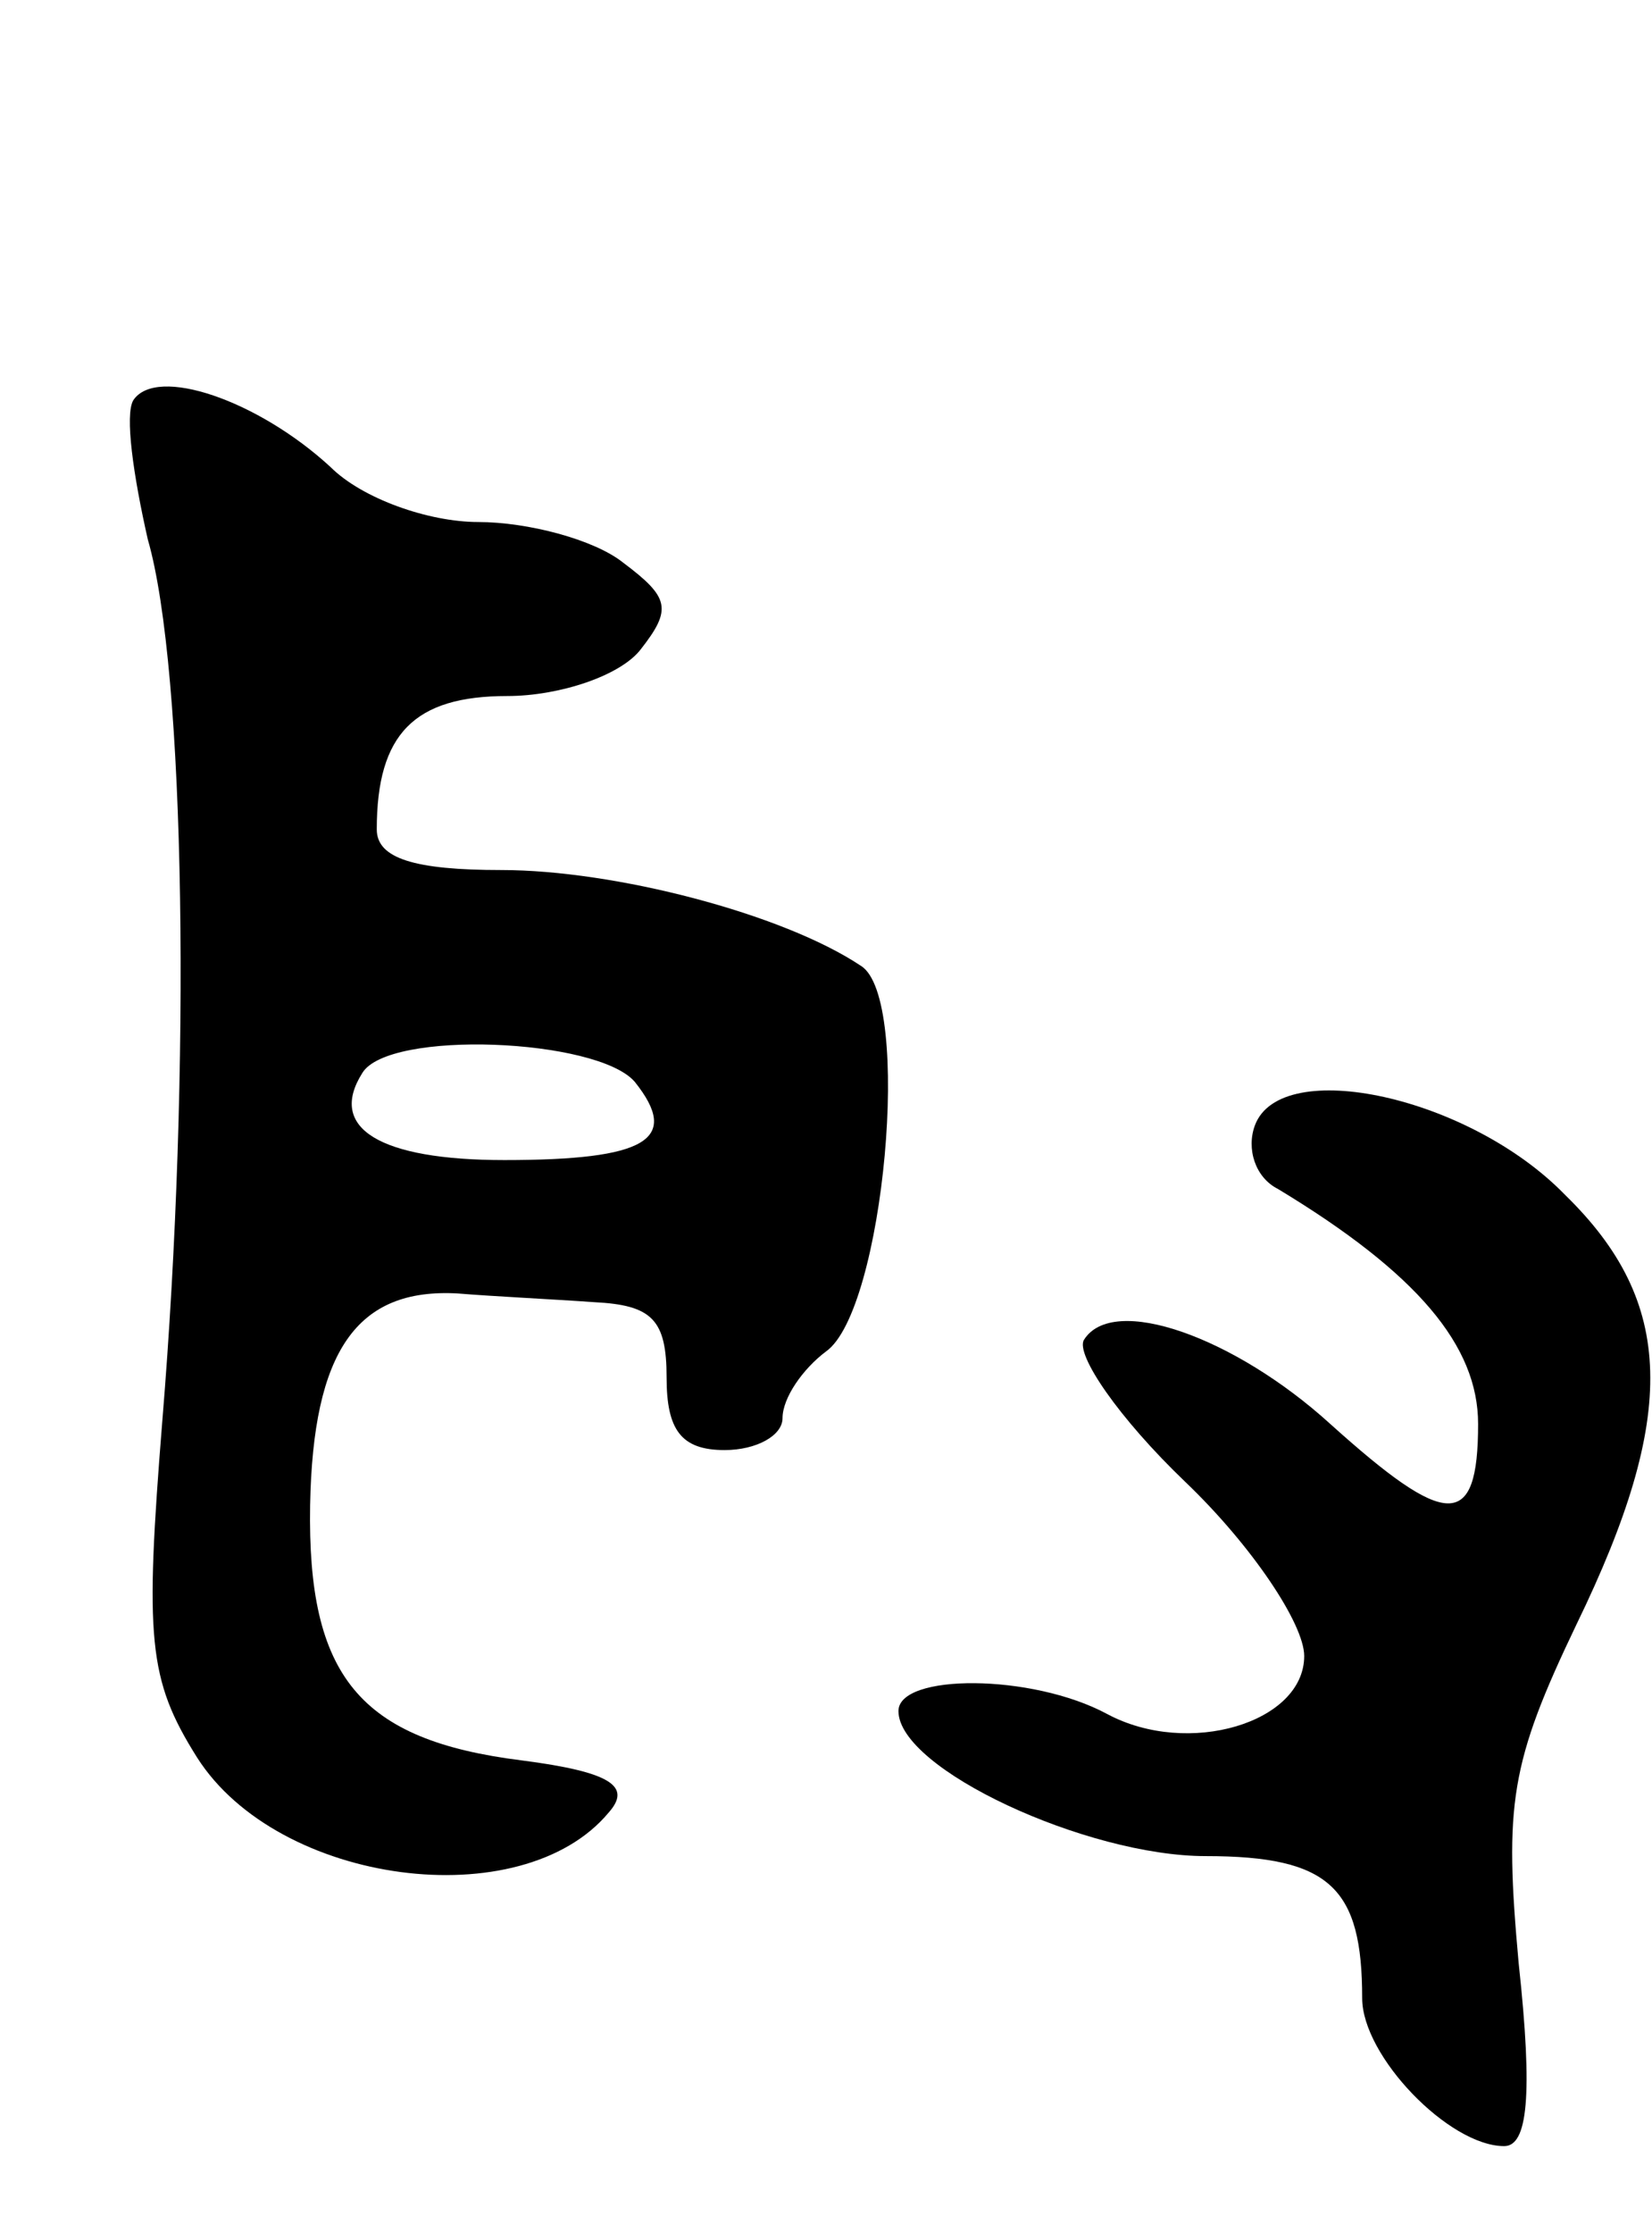<svg version="1.0" xmlns="http://www.w3.org/2000/svg"
 width="57pt" height="77pt" viewBox="0 0 57 77"
 preserveAspectRatio="xMidYMid meet">
<g transform="translate(0,77) scale(0.1,-0.1)"
fill="#000000" stroke="none">
<path d="M46 632 c-3 -5 0 -26 5 -48 13 -45 15 -183 5 -304 -6 -75 -5 -89 12
-116 28 -44 112 -55 142 -19 8 9 1 14 -30 18 -56 7 -74 29 -73 88 1 53 16 75
51 73 12 -1 33 -2 47 -3 20 -1 25 -6 25 -26 0 -18 5 -25 20 -25 11 0 20 5 20
11 0 7 7 17 15 23 20 14 30 122 12 133 -27 18 -85 33 -124 33 -30 0 -43 4 -43
14 0 33 13 46 45 46 18 0 39 7 46 16 11 14 10 18 -6 30 -10 8 -33 14 -50 14
-17 0 -40 8 -51 19 -25 23 -60 35 -68 23z m173 -235 c16 -20 4 -27 -45 -27
-43 0 -61 11 -49 30 9 15 81 12 94 -3z"/>
<path d="M433 382 c-3 -8 0 -18 8 -22 48 -29 69 -54 69 -81 0 -37 -11 -36 -51
0 -33 30 -75 45 -85 29 -3 -5 12 -27 35 -49 23 -22 41 -49 41 -60 0 -23 -40
-35 -68 -20 -26 14 -72 14 -72 1 0 -20 65 -50 106 -50 43 0 54 -11 54 -49 0
-20 30 -51 49 -51 8 0 10 17 5 63 -5 55 -3 69 20 117 35 72 34 111 -4 148 -33
34 -98 48 -107 24z"/>
</g>
</svg>
